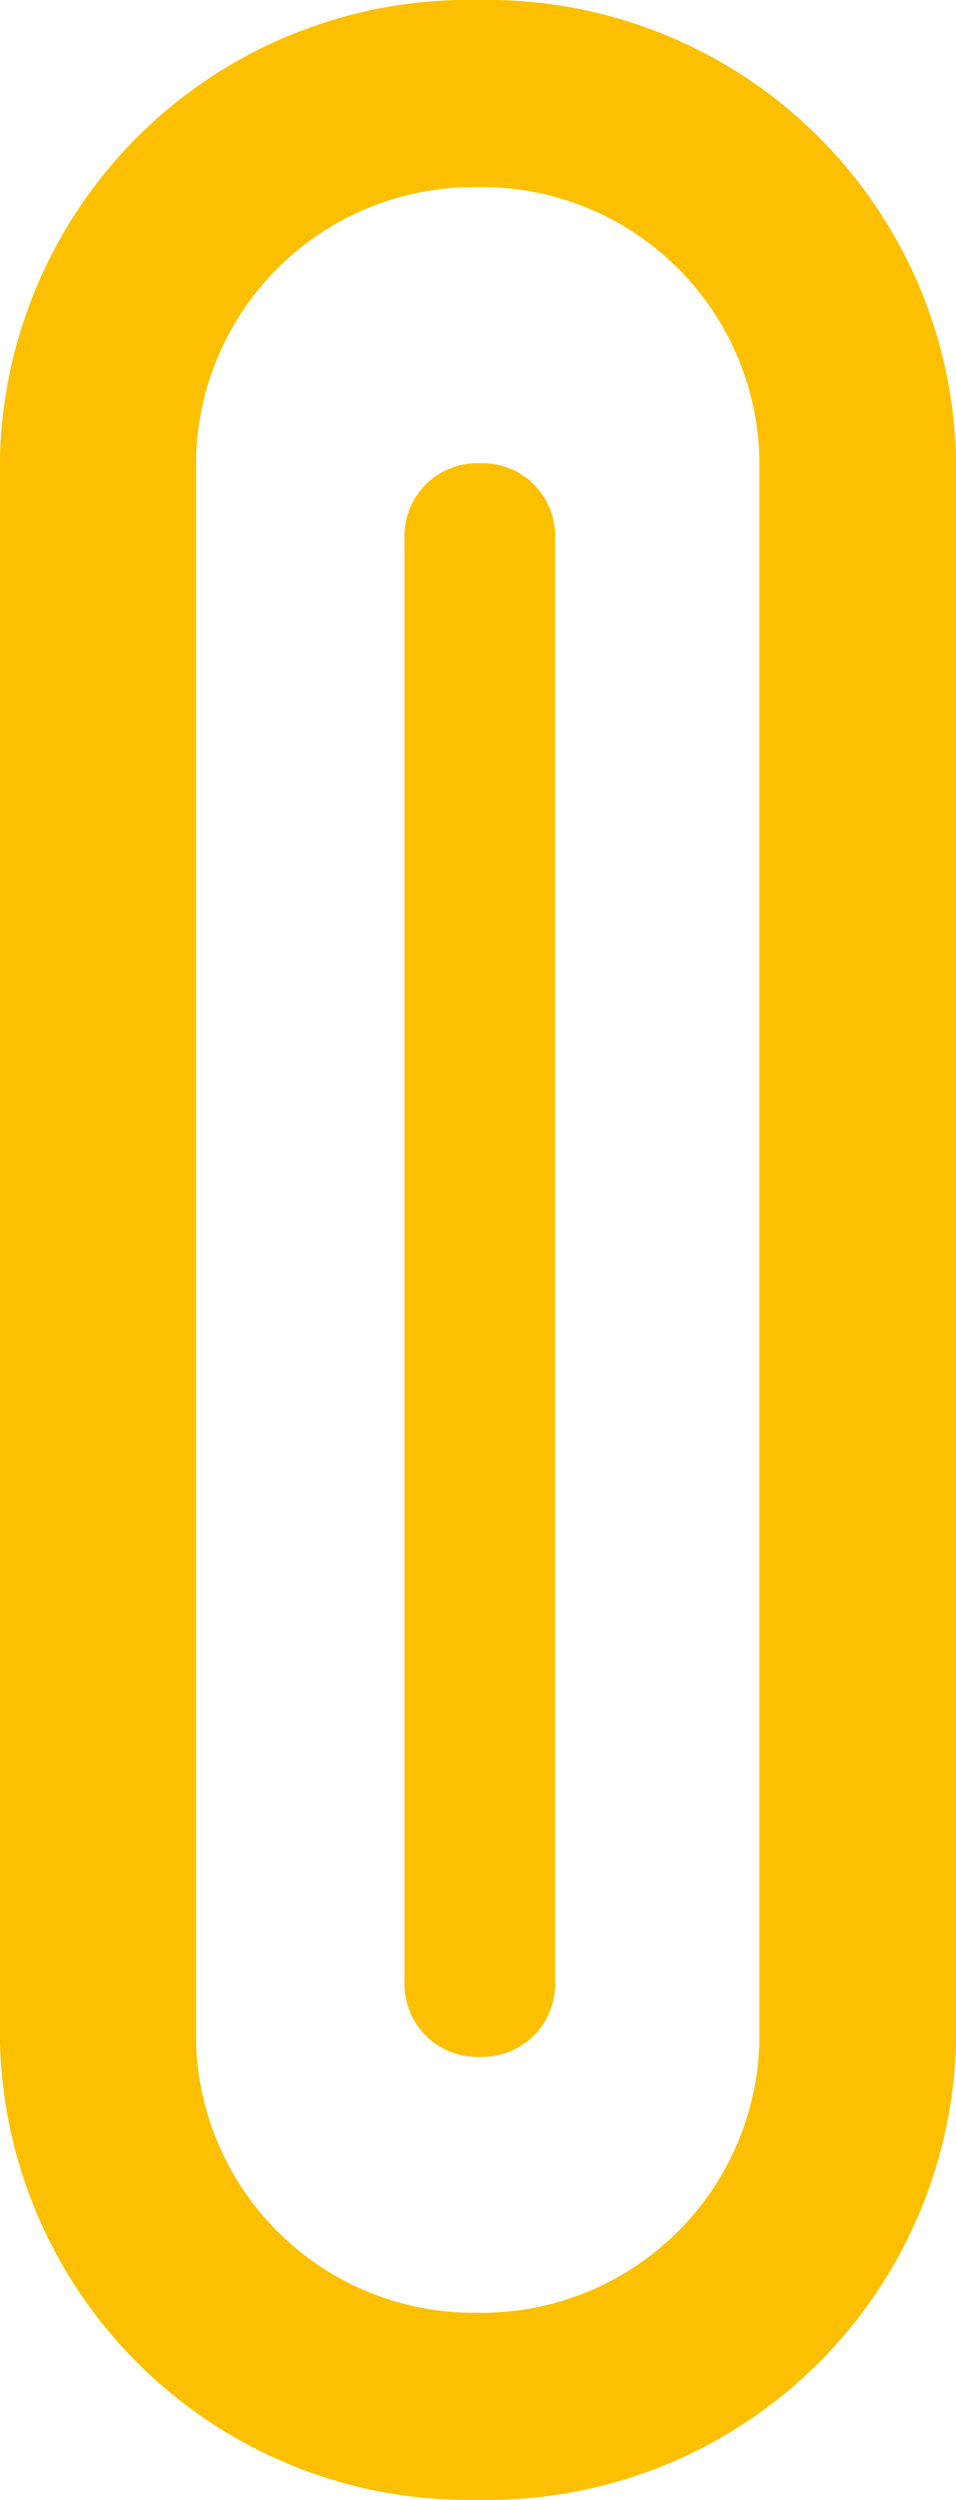 <svg xmlns="http://www.w3.org/2000/svg" width="14.256" height="37.24" viewBox="0 0 14.256 37.24">
  <g id="cof" transform="translate(-2.4 -2.2)">
    <path id="Path_3" data-name="Path 3" d="M5.324,9.008a4.143,4.143,0,0,1,4.2-4.021,4.143,4.143,0,0,1,4.2,4.021V32.632a4.143,4.143,0,0,1-4.2,4.021,4.143,4.143,0,0,1-4.2-4.021ZM2.4,32.632A6.987,6.987,0,0,0,9.528,39.44a6.987,6.987,0,0,0,7.128-6.808V9.008A6.987,6.987,0,0,0,9.528,2.2,6.987,6.987,0,0,0,2.4,9.008Z" transform="translate(0)" fill="#fdc000"/>
    <path id="Path_4" data-name="Path 4" d="M29.9,32.4h.046a1.083,1.083,0,0,1,1.1,1.1V55.041a1.083,1.083,0,0,1-1.1,1.1H29.9a1.083,1.083,0,0,1-1.1-1.1V33.5A1.083,1.083,0,0,1,29.9,32.4Z" transform="translate(-20.368 -23.3)" fill="#fdc000" fill-rule="evenodd"/>
  </g>
</svg>
